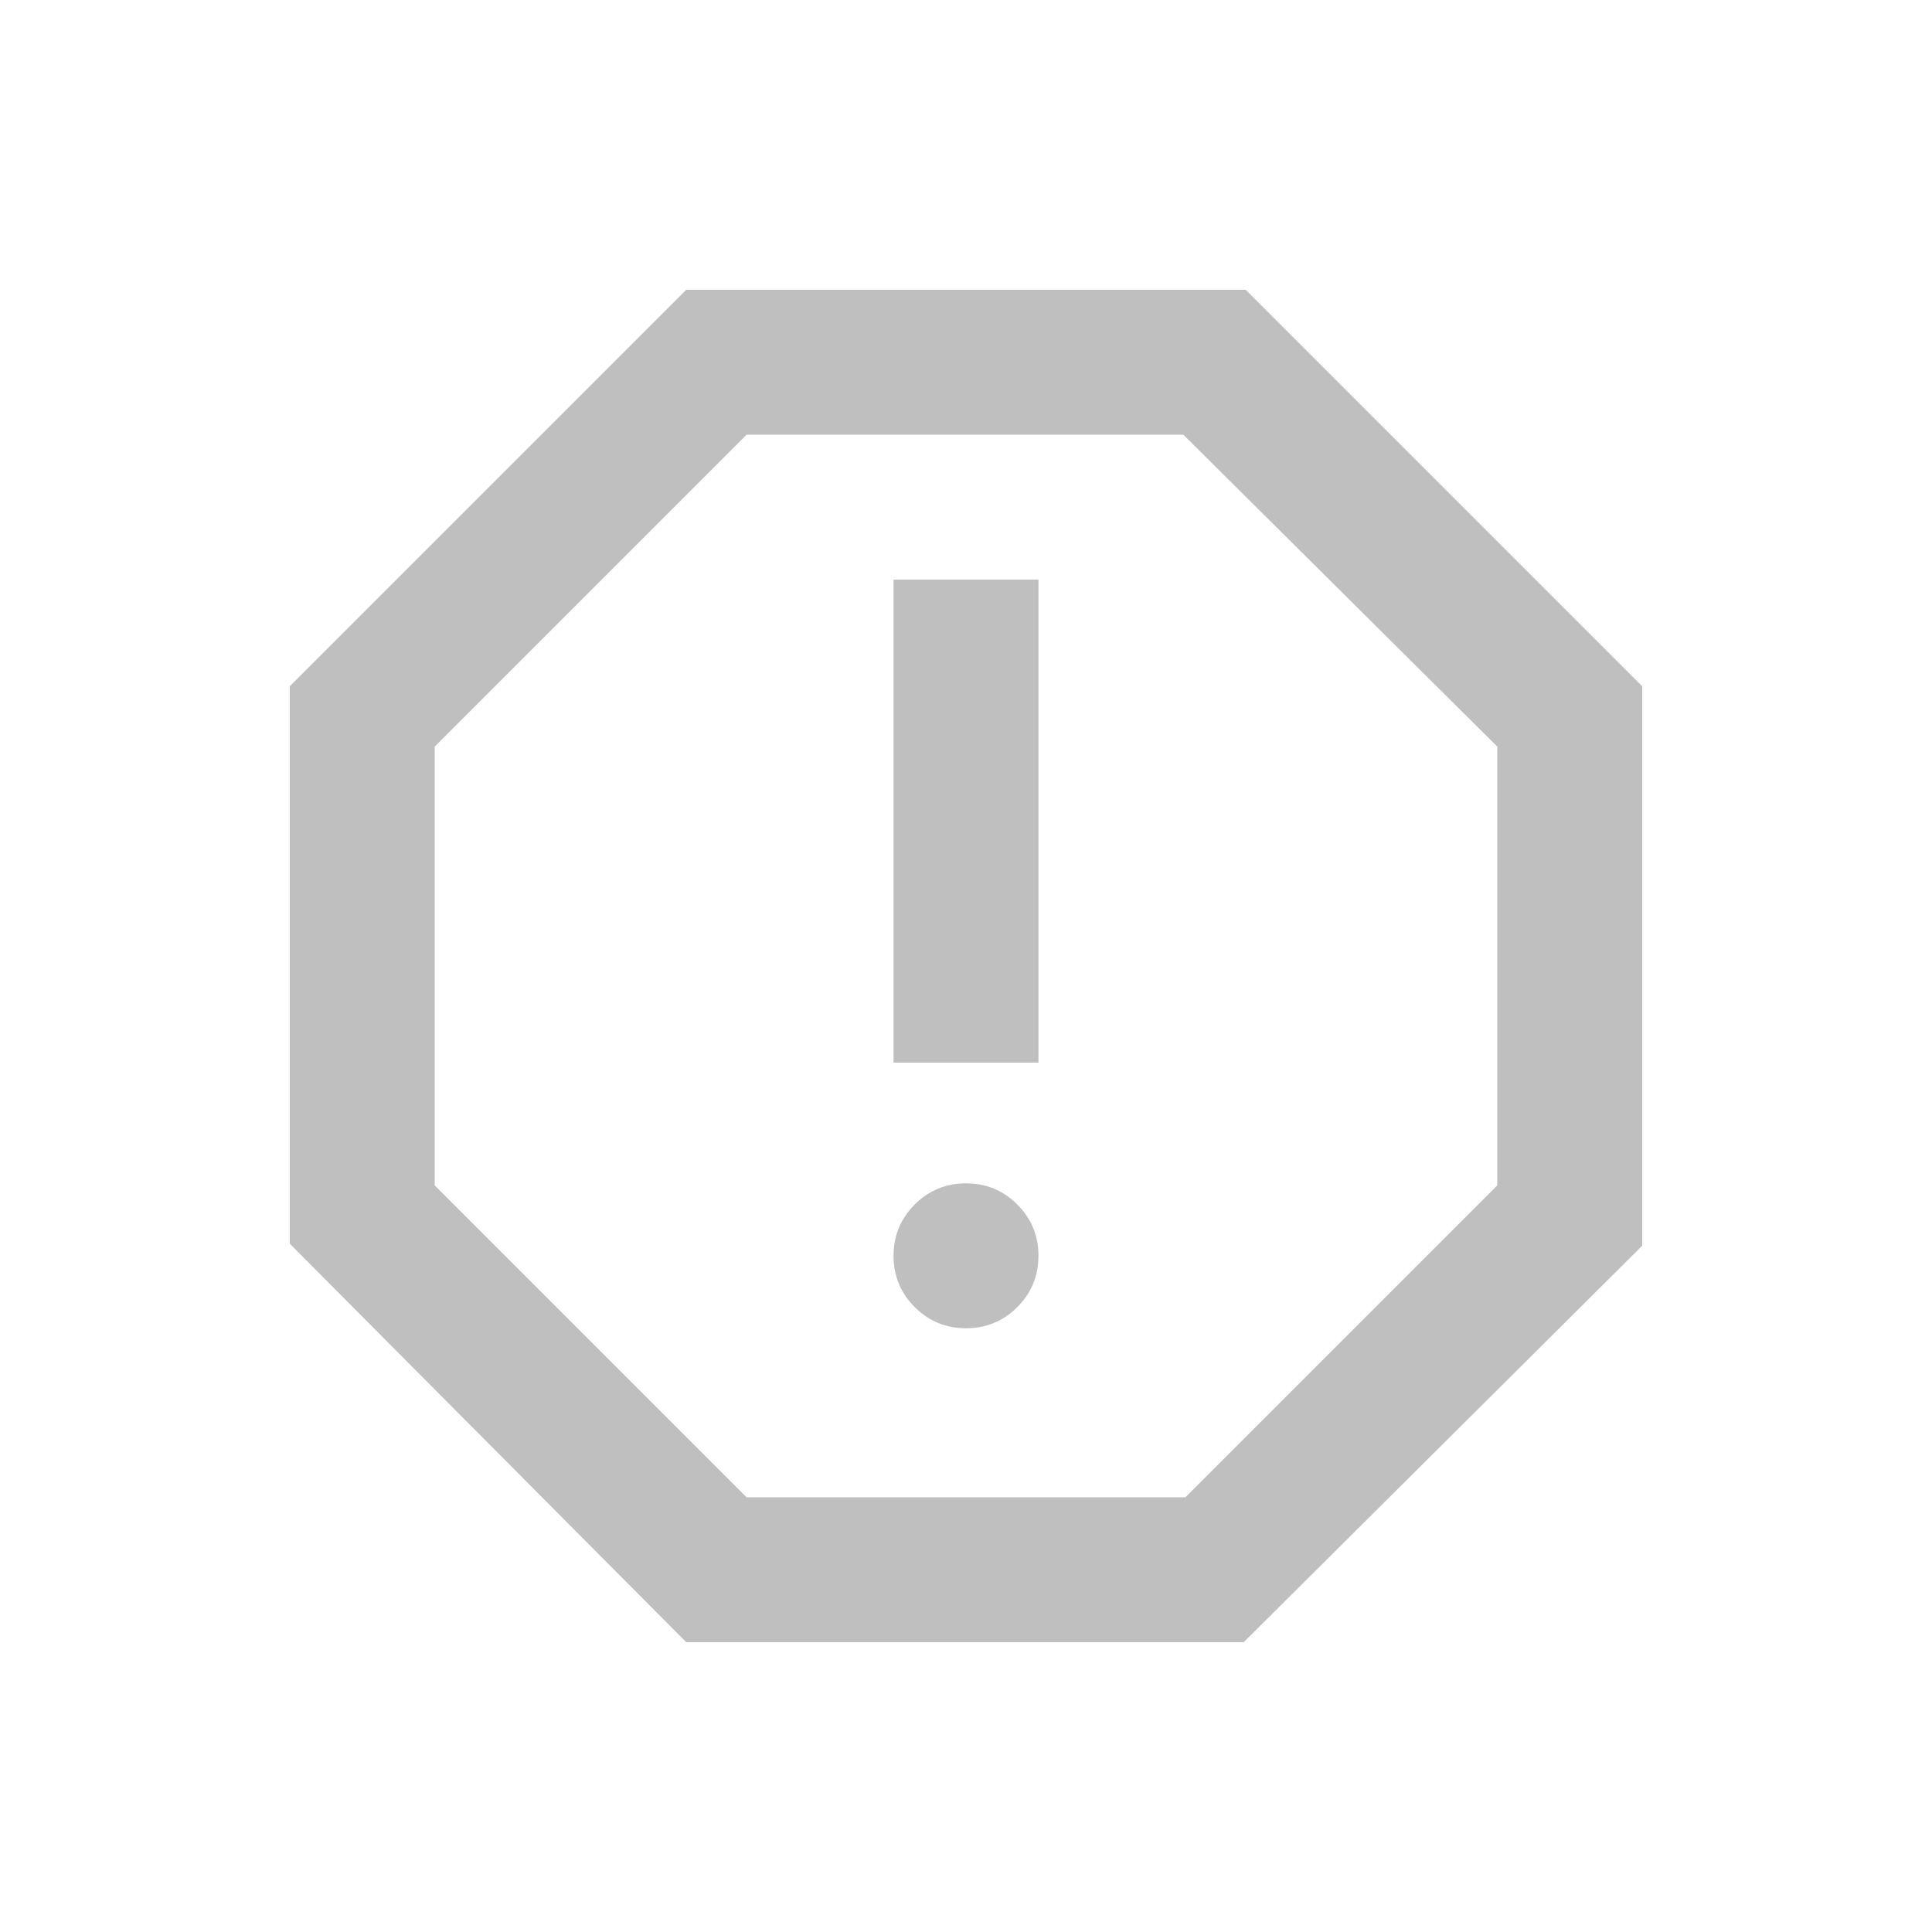 <svg width="20" height="20" viewBox="0 0 20 20" fill="none" xmlns="http://www.w3.org/2000/svg">
<g clip-path="url(#clip0_4548_11811)">
<mask id="mask0_4548_11811" style="mask-type:alpha" maskUnits="userSpaceOnUse" x="0" y="0" width="20" height="20">
<rect width="20" height="20" fill="#D9D9D9"/>
</mask>
<g mask="url(#mask0_4548_11811)">
<path d="M10 13.75C10.208 13.75 10.385 13.677 10.531 13.531C10.677 13.385 10.75 13.208 10.75 13C10.75 12.792 10.677 12.615 10.531 12.469C10.385 12.323 10.208 12.25 10 12.25C9.792 12.25 9.615 12.323 9.469 12.469C9.323 12.615 9.25 12.792 9.25 13C9.25 13.208 9.323 13.385 9.469 13.531C9.615 13.677 9.792 13.75 10 13.75ZM9.25 11H10.75V6H9.25V11ZM7.104 17L3 12.875V7.104L7.104 3H12.896L17 7.104V12.896L12.875 17H7.104ZM7.729 15.5H12.271L15.5 12.271V7.729L12.25 4.5H7.729L4.5 7.729V12.271L7.729 15.5Z" fill="#BFBFBF"/>
</g>
</g>
<defs>
<clipPath id="clip0_4548_11811">
<rect width="20" height="20" fill="white"/>
</clipPath>
</defs>
</svg>
